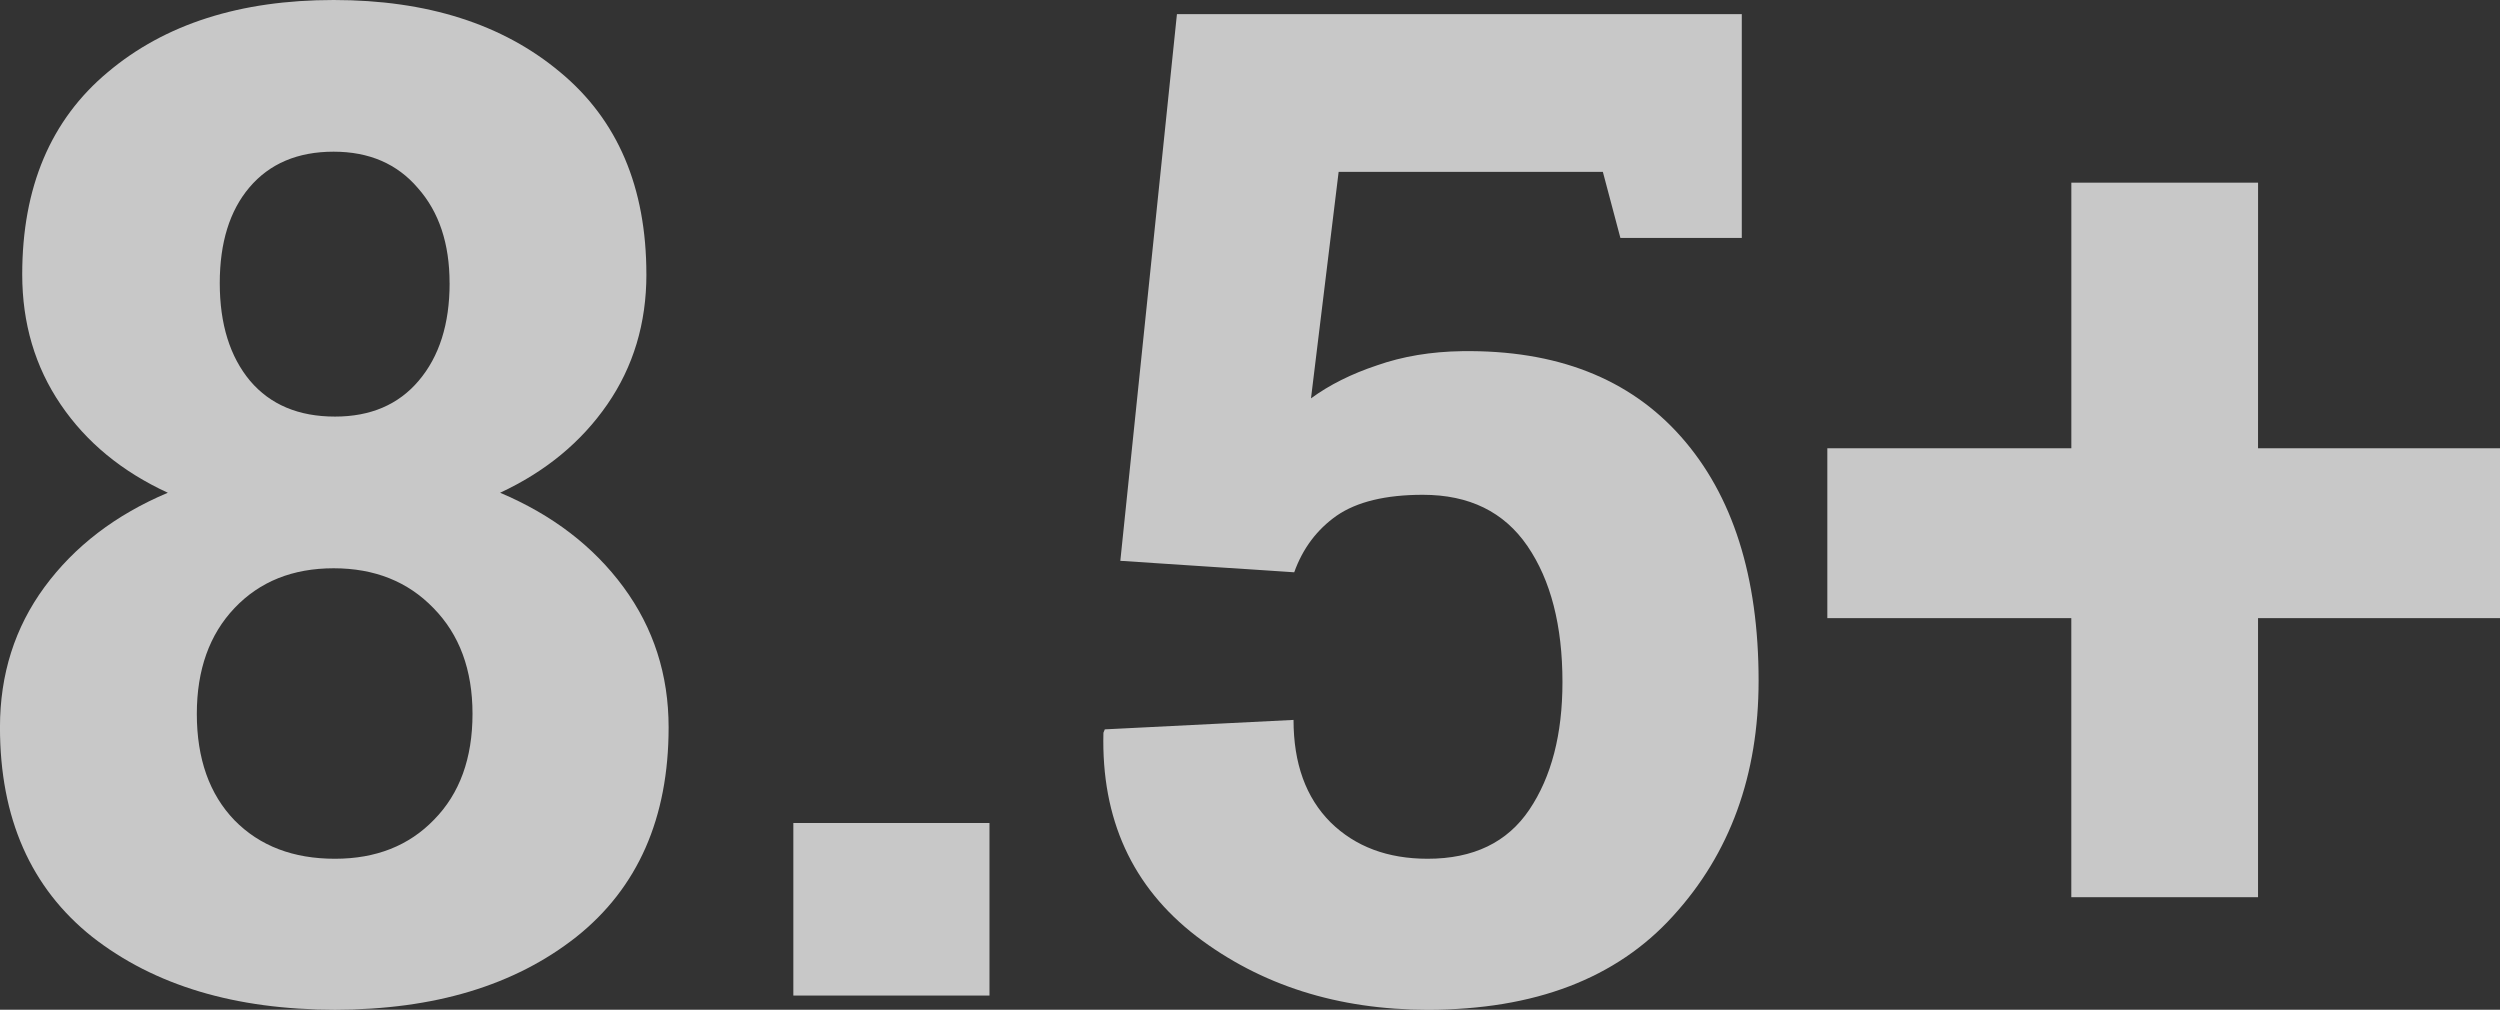 <?xml version="1.0" encoding="UTF-8" standalone="no"?>
<!-- Created with Inkscape (http://www.inkscape.org/) -->

<svg
   width="62.136mm"
   height="25.096mm"
   viewBox="0 0 62.136 25.096"
   version="1.1"
   id="svg5"
   inkscape:version="1.1.2 (0a00cf5339, 2022-02-04)"
   sodipodi:docname="score.svg"
   xmlns:inkscape="http://www.inkscape.org/namespaces/inkscape"
   xmlns:sodipodi="http://sodipodi.sourceforge.net/DTD/sodipodi-0.dtd"
   xmlns="http://www.w3.org/2000/svg"
   xmlns:svg="http://www.w3.org/2000/svg">
  <rect x="0" y="0" width="62.136" height="25.096" fill="#333333" stroke="none"/>
  <sodipodi:namedview
     id="namedview7"
     pagecolor="#ffffff"
     bordercolor="#666666"
     borderopacity="1.0"
     inkscape:pageshadow="2"
     inkscape:pageopacity="0.0"
     inkscape:pagecheckerboard="0"
     inkscape:document-units="mm"
     showgrid="false"
     inkscape:zoom="0.64"
     inkscape:cx="-16.40625"
     inkscape:cy="53.90625"
     inkscape:window-width="894"
     inkscape:window-height="912"
     inkscape:window-x="982"
     inkscape:window-y="88"
     inkscape:window-maximized="0"
     inkscape:current-layer="layer1" />
  <defs
     id="defs2" />
  <g
     inkscape:label="Layer 1"
     inkscape:groupmode="layer"
     id="layer1"
     transform="translate(-24.946,-152.17)">
    <g
       aria-label="8.5+"
       id="text2211"
       style="font-weight:bold;font-size:34.31px;line-height:1.25;font-family:'Roboto Slab';-inkscape-font-specification:'Roboto Slab, Bold';stroke-width:0.858;fill:#ffffff;fill-opacity:0.73">
      <path
         d="m 41.012,158.989 q 0,1.826 -0.972,3.233 -0.972,1.407 -2.664,2.195 1.943,0.821 3.066,2.345 1.122,1.525 1.122,3.485 0,3.384 -2.295,5.21 -2.295,1.809 -5.998,1.809 -3.719,0 -6.031,-1.809 -2.295,-1.826 -2.295,-5.21 0,-1.977 1.106,-3.485 1.122,-1.525 3.066,-2.345 -1.709,-0.787 -2.664,-2.195 -0.955,-1.407 -0.955,-3.233 0,-3.25 2.128,-5.026 2.128,-1.793 5.612,-1.793 3.485,0 5.629,1.793 2.144,1.776 2.144,5.026 z m -4.322,10.923 q 0,-1.642 -0.972,-2.63 -0.955,-0.988 -2.479,-0.988 -1.525,0 -2.463,0.988 -0.938,0.988 -0.938,2.63 0,1.675 0.938,2.647 0.938,0.955 2.496,0.955 1.525,0 2.463,-0.972 0.955,-0.972 0.955,-2.63 z M 36.12,159.207 q 0,-1.474 -0.787,-2.362 -0.771,-0.905 -2.094,-0.905 -1.34,0 -2.094,0.888 -0.737,0.871 -0.737,2.379 0,1.525 0.754,2.429 0.754,0.888 2.111,0.888 1.323,0 2.077,-0.888 0.771,-0.905 0.771,-2.429 z"
         id="path2883"
         style="fill:#ffffff;fill-opacity:0.73" />
      <path
         d="m 49.539,176.914 h -4.875 v -4.289 h 4.875 z"
         id="path2885"
         style="fill:#ffffff;fill-opacity:0.73" />
      <path
         d="m 65.22,158.084 -0.436,-1.642 h -6.567 l -0.687,5.629 q 0.687,-0.503 1.642,-0.821 0.955,-0.335 2.111,-0.352 3.518,-0.05 5.445,2.128 1.927,2.178 1.927,6.065 0,3.518 -2.128,5.847 -2.111,2.329 -6.098,2.329 -3.351,0 -5.746,-1.826 -2.396,-1.843 -2.312,-5.059 l 0.034,-0.084 4.691,-0.235 q 0,1.625 0.921,2.546 0.921,0.905 2.412,0.905 1.709,0 2.53,-1.223 0.821,-1.223 0.821,-3.166 0,-2.111 -0.871,-3.384 -0.871,-1.273 -2.597,-1.273 -1.39,0 -2.144,0.519 -0.737,0.519 -1.055,1.407 l -4.322,-0.285 1.407,-13.587 h 14.039 v 5.562 z"
         id="path2887"
         style="fill:#ffffff;fill-opacity:0.73" />
      <path
         d="m 81.068,163.311 h 6.014 v 4.222 H 81.068 v 6.936 h -4.641 v -6.936 H 70.363 v -4.222 h 6.065 v -6.601 h 4.641 z"
         id="path2889"
         style="fill:#ffffff;fill-opacity:0.73" />
    </g>
  </g>
</svg>
